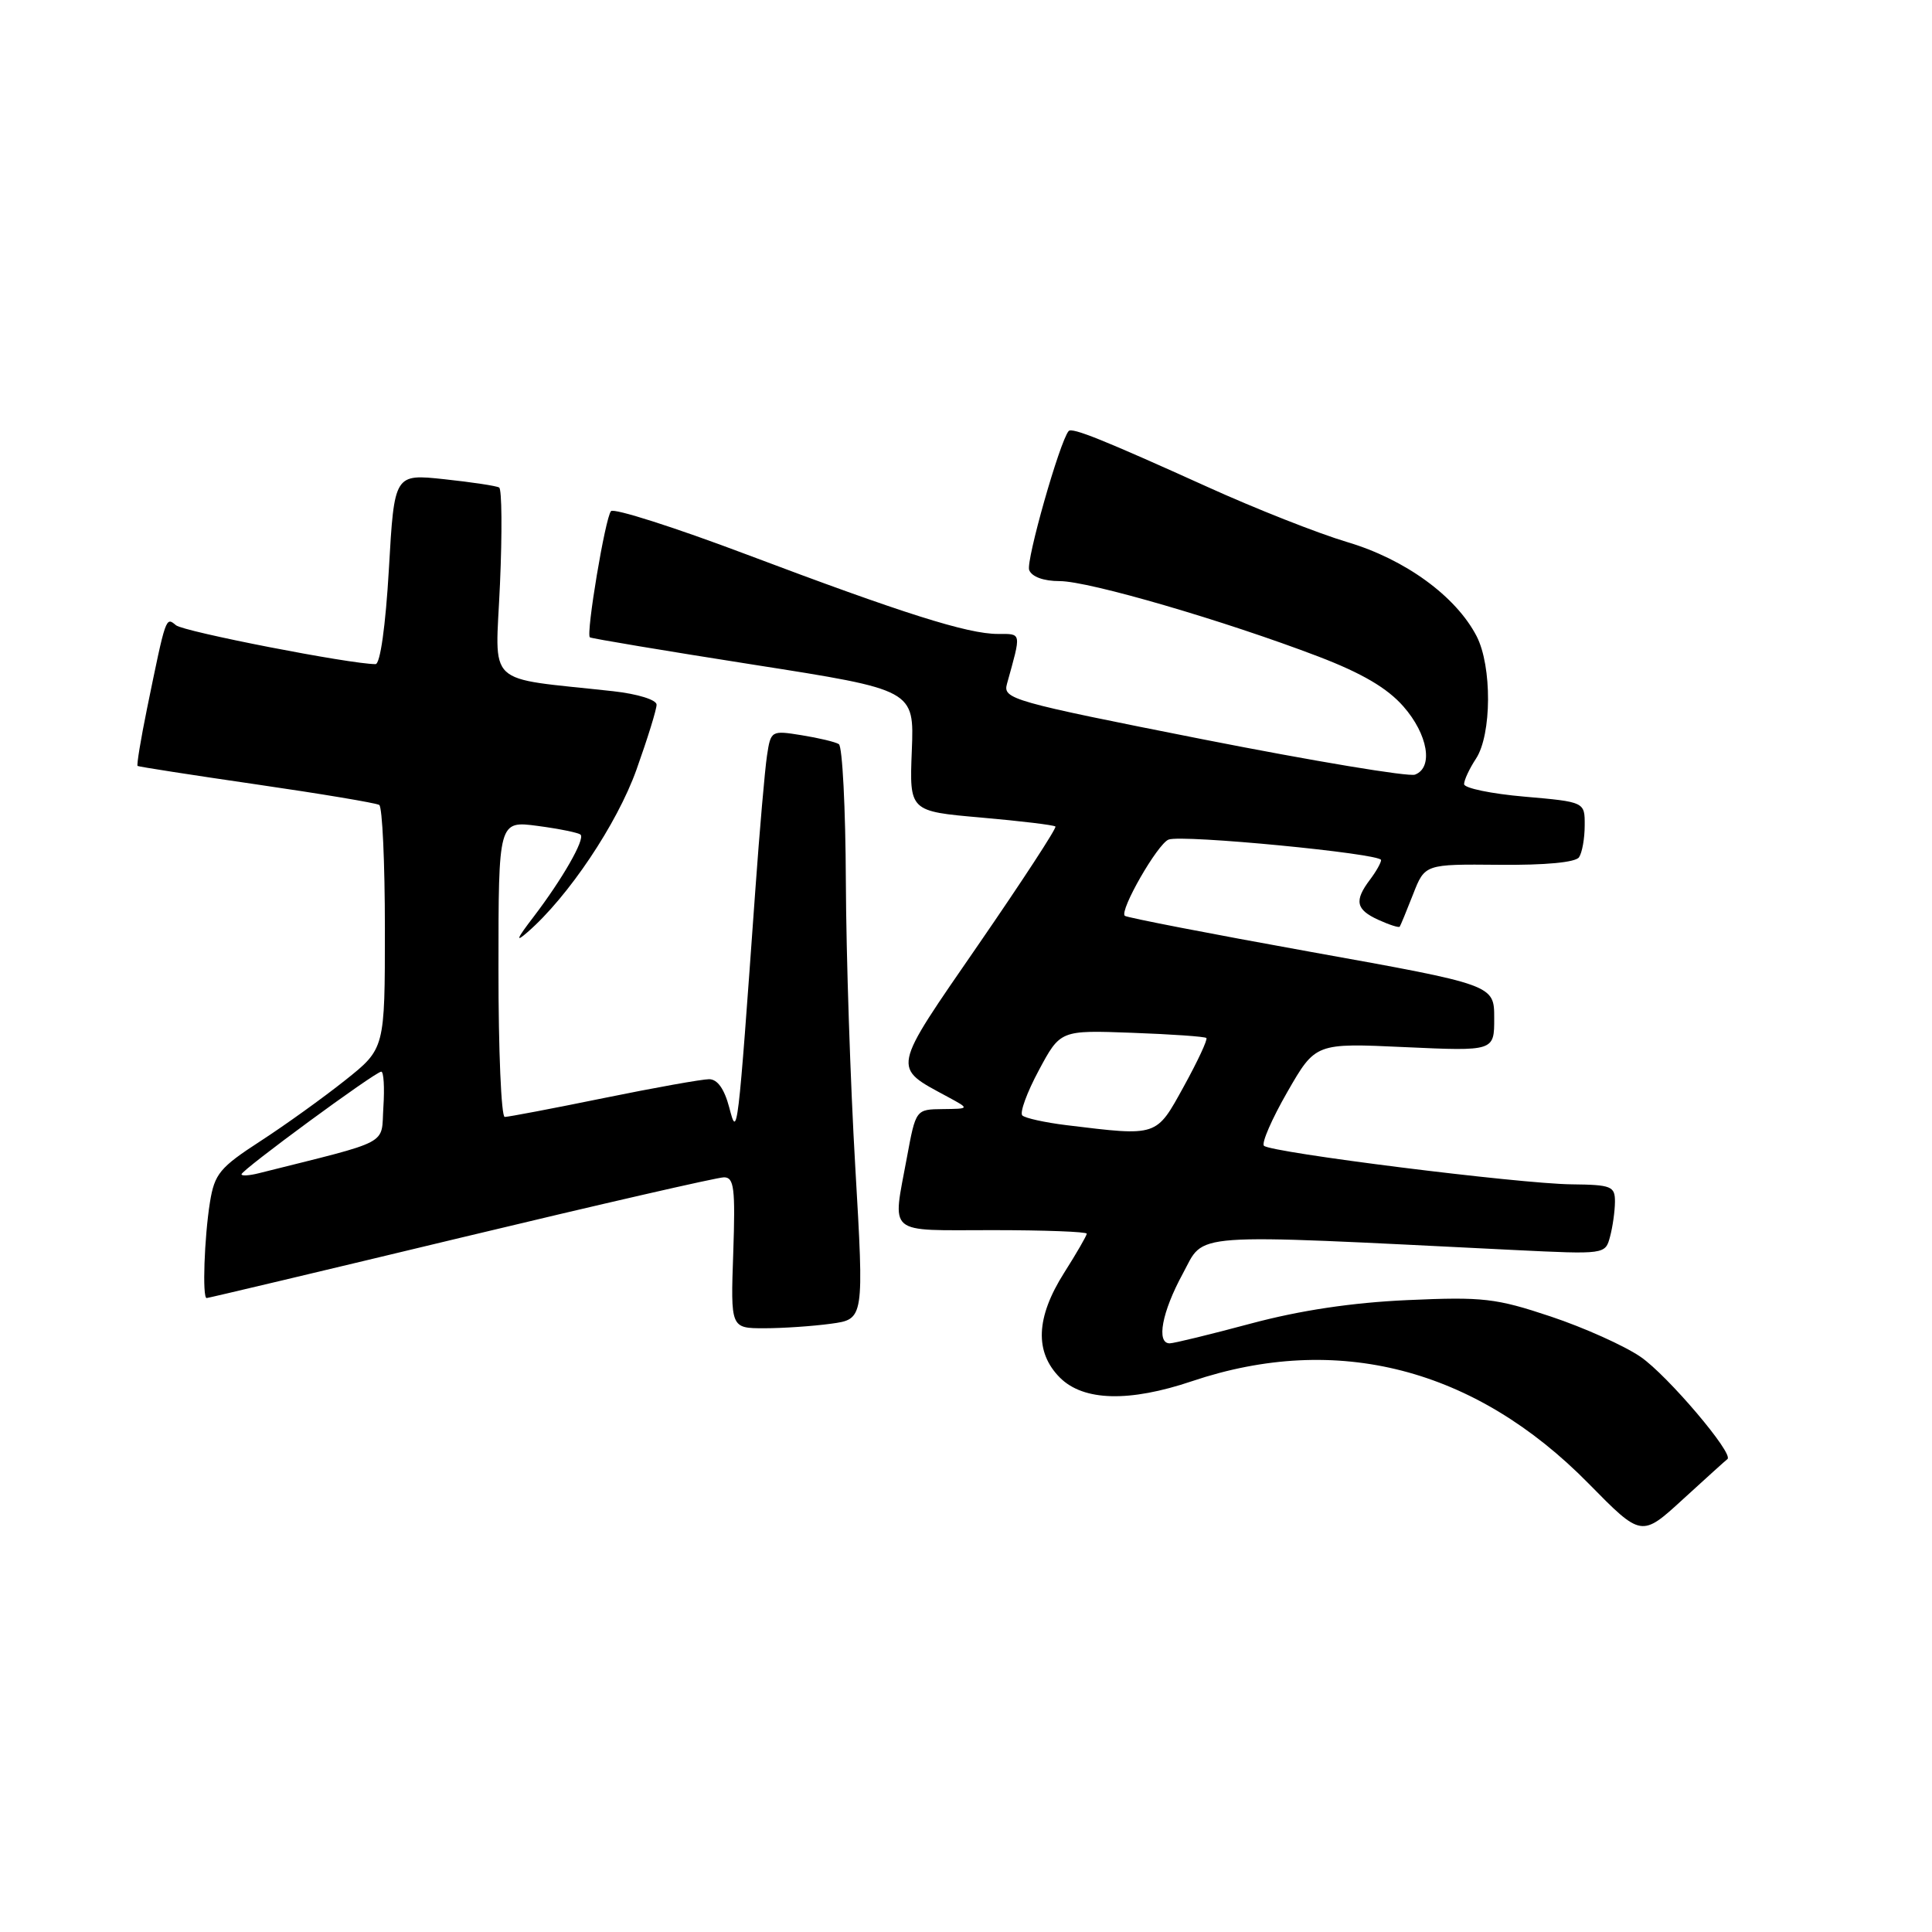 <?xml version="1.0" encoding="UTF-8" standalone="no"?>
<!DOCTYPE svg PUBLIC "-//W3C//DTD SVG 1.1//EN" "http://www.w3.org/Graphics/SVG/1.1/DTD/svg11.dtd" >
<svg xmlns="http://www.w3.org/2000/svg" xmlns:xlink="http://www.w3.org/1999/xlink" version="1.1" viewBox="0 0 256 256">
 <g >
 <path fill="currentColor"
d=" M 228.89 193.34 C 229.81 192.67 220.96 182.25 217.40 179.80 C 215.25 178.32 209.90 175.92 205.50 174.45 C 198.22 172.02 196.51 171.82 186.50 172.27 C 179.14 172.60 172.27 173.63 165.74 175.38 C 160.37 176.82 155.53 178.00 154.99 178.00 C 153.18 178.00 153.97 173.83 156.72 168.78 C 159.73 163.25 156.73 163.46 200.60 165.63 C 212.70 166.22 212.71 166.22 213.34 163.86 C 213.69 162.56 213.98 160.49 213.99 159.25 C 214.00 157.18 213.53 156.99 208.25 156.93 C 201.34 156.86 168.39 152.72 167.48 151.82 C 167.13 151.47 168.53 148.26 170.58 144.69 C 174.31 138.20 174.31 138.20 186.15 138.75 C 198.00 139.29 198.00 139.29 197.99 134.90 C 197.99 130.50 197.99 130.50 173.74 126.14 C 160.41 123.74 149.29 121.58 149.04 121.35 C 148.31 120.66 153.37 111.83 154.84 111.25 C 156.59 110.55 183.00 113.10 183.00 113.96 C 183.00 114.32 182.34 115.49 181.53 116.56 C 179.42 119.36 179.66 120.52 182.63 121.88 C 184.08 122.54 185.35 122.95 185.47 122.79 C 185.58 122.63 186.38 120.70 187.24 118.50 C 188.80 114.50 188.80 114.50 198.65 114.59 C 204.76 114.65 208.78 114.27 209.23 113.59 C 209.64 112.99 209.98 111.10 209.98 109.38 C 210.00 106.26 210.00 106.26 202.00 105.56 C 197.60 105.18 194.00 104.43 194.00 103.90 C 194.00 103.36 194.71 101.84 195.58 100.52 C 197.67 97.32 197.71 88.28 195.66 84.30 C 192.92 79.01 186.20 74.11 178.52 71.83 C 174.66 70.68 166.32 67.39 160.00 64.52 C 146.22 58.29 142.05 56.60 141.60 57.12 C 140.42 58.49 135.92 74.34 136.37 75.53 C 136.72 76.43 138.28 77.00 140.41 77.00 C 144.30 77.00 162.21 82.23 174.71 87.00 C 180.48 89.21 183.82 91.17 185.96 93.61 C 189.21 97.31 189.96 101.70 187.50 102.64 C 186.67 102.96 174.04 100.85 159.42 97.97 C 133.98 92.94 132.87 92.62 133.43 90.61 C 135.35 83.70 135.41 84.00 132.21 84.00 C 128.22 84.00 119.71 81.31 98.90 73.46 C 89.41 69.88 81.33 67.30 80.96 67.73 C 80.20 68.58 77.63 83.99 78.16 84.45 C 78.35 84.60 88.09 86.23 99.82 88.07 C 121.14 91.41 121.14 91.41 120.82 99.45 C 120.50 107.50 120.50 107.50 130.00 108.33 C 135.22 108.79 139.66 109.32 139.85 109.52 C 140.04 109.71 135.45 116.74 129.65 125.16 C 118.01 142.05 118.15 141.32 125.58 145.34 C 128.50 146.92 128.50 146.92 124.92 146.96 C 121.35 147.00 121.35 147.00 120.17 153.37 C 118.25 163.81 117.29 163.00 131.50 163.00 C 138.38 163.00 144.00 163.21 144.00 163.47 C 144.00 163.72 142.65 166.06 141.00 168.66 C 137.25 174.58 137.07 179.16 140.45 182.55 C 143.57 185.66 149.63 185.82 157.96 183.01 C 177.16 176.55 195.45 181.27 210.50 196.58 C 217.50 203.70 217.50 203.70 223.00 198.66 C 226.03 195.89 228.68 193.49 228.89 193.34 Z  M 110.11 175.40 C 114.50 174.80 114.50 174.80 113.33 154.65 C 112.68 143.57 112.12 126.54 112.08 116.81 C 112.04 107.08 111.62 98.88 111.15 98.60 C 110.69 98.31 108.47 97.78 106.22 97.42 C 102.19 96.77 102.13 96.81 101.63 100.13 C 101.35 101.98 100.65 110.03 100.08 118.00 C 97.74 150.70 97.71 150.91 96.63 146.75 C 95.98 144.29 95.07 143.00 93.96 143.00 C 93.03 143.00 86.75 144.12 80.00 145.50 C 73.25 146.88 67.35 148.00 66.88 148.00 C 66.42 148.00 66.04 139.17 66.05 128.37 C 66.05 108.75 66.05 108.75 71.26 109.44 C 74.12 109.82 76.67 110.34 76.93 110.60 C 77.54 111.21 74.51 116.49 70.69 121.50 C 68.44 124.43 68.24 124.97 69.92 123.50 C 75.30 118.82 81.76 109.18 84.33 102.00 C 85.80 97.88 87.01 93.99 87.00 93.37 C 87.00 92.73 84.49 91.95 81.25 91.59 C 63.98 89.68 65.65 91.26 66.25 77.38 C 66.55 70.56 66.50 64.81 66.14 64.60 C 65.79 64.38 62.52 63.89 58.88 63.50 C 52.25 62.79 52.25 62.79 51.53 75.40 C 51.09 82.97 50.38 88.00 49.76 88.00 C 46.40 88.00 24.35 83.70 23.32 82.85 C 21.96 81.72 22.00 81.60 19.48 93.90 C 18.65 97.97 18.09 101.38 18.23 101.49 C 18.38 101.60 25.47 102.70 34.00 103.94 C 42.53 105.18 49.84 106.40 50.25 106.66 C 50.66 106.91 51.00 114.28 51.00 123.04 C 51.00 138.95 51.00 138.95 45.75 143.13 C 42.86 145.43 37.80 149.07 34.50 151.21 C 29.12 154.70 28.43 155.54 27.82 159.30 C 27.07 163.98 26.79 172.00 27.38 172.00 C 27.59 172.00 42.75 168.40 61.06 164.00 C 79.38 159.60 95.07 156.00 95.93 156.00 C 97.27 156.00 97.45 157.43 97.16 166.00 C 96.81 176.00 96.81 176.00 101.27 176.00 C 103.72 176.00 107.70 175.73 110.11 175.40 Z  M 141.31 149.09 C 138.46 148.74 135.83 148.16 135.46 147.80 C 135.10 147.43 136.08 144.74 137.65 141.82 C 140.50 136.50 140.50 136.50 150.00 136.85 C 155.22 137.04 159.66 137.35 159.85 137.54 C 160.05 137.72 158.71 140.60 156.87 143.94 C 153.17 150.66 153.47 150.57 141.31 149.09 Z  M 32.00 155.60 C 32.00 155.03 49.74 142.00 50.52 142.00 C 50.84 142.00 50.97 144.11 50.80 146.69 C 50.47 151.85 52.09 150.99 34.25 155.47 C 33.01 155.78 32.00 155.84 32.00 155.60 Z "/>
</g>
</svg>